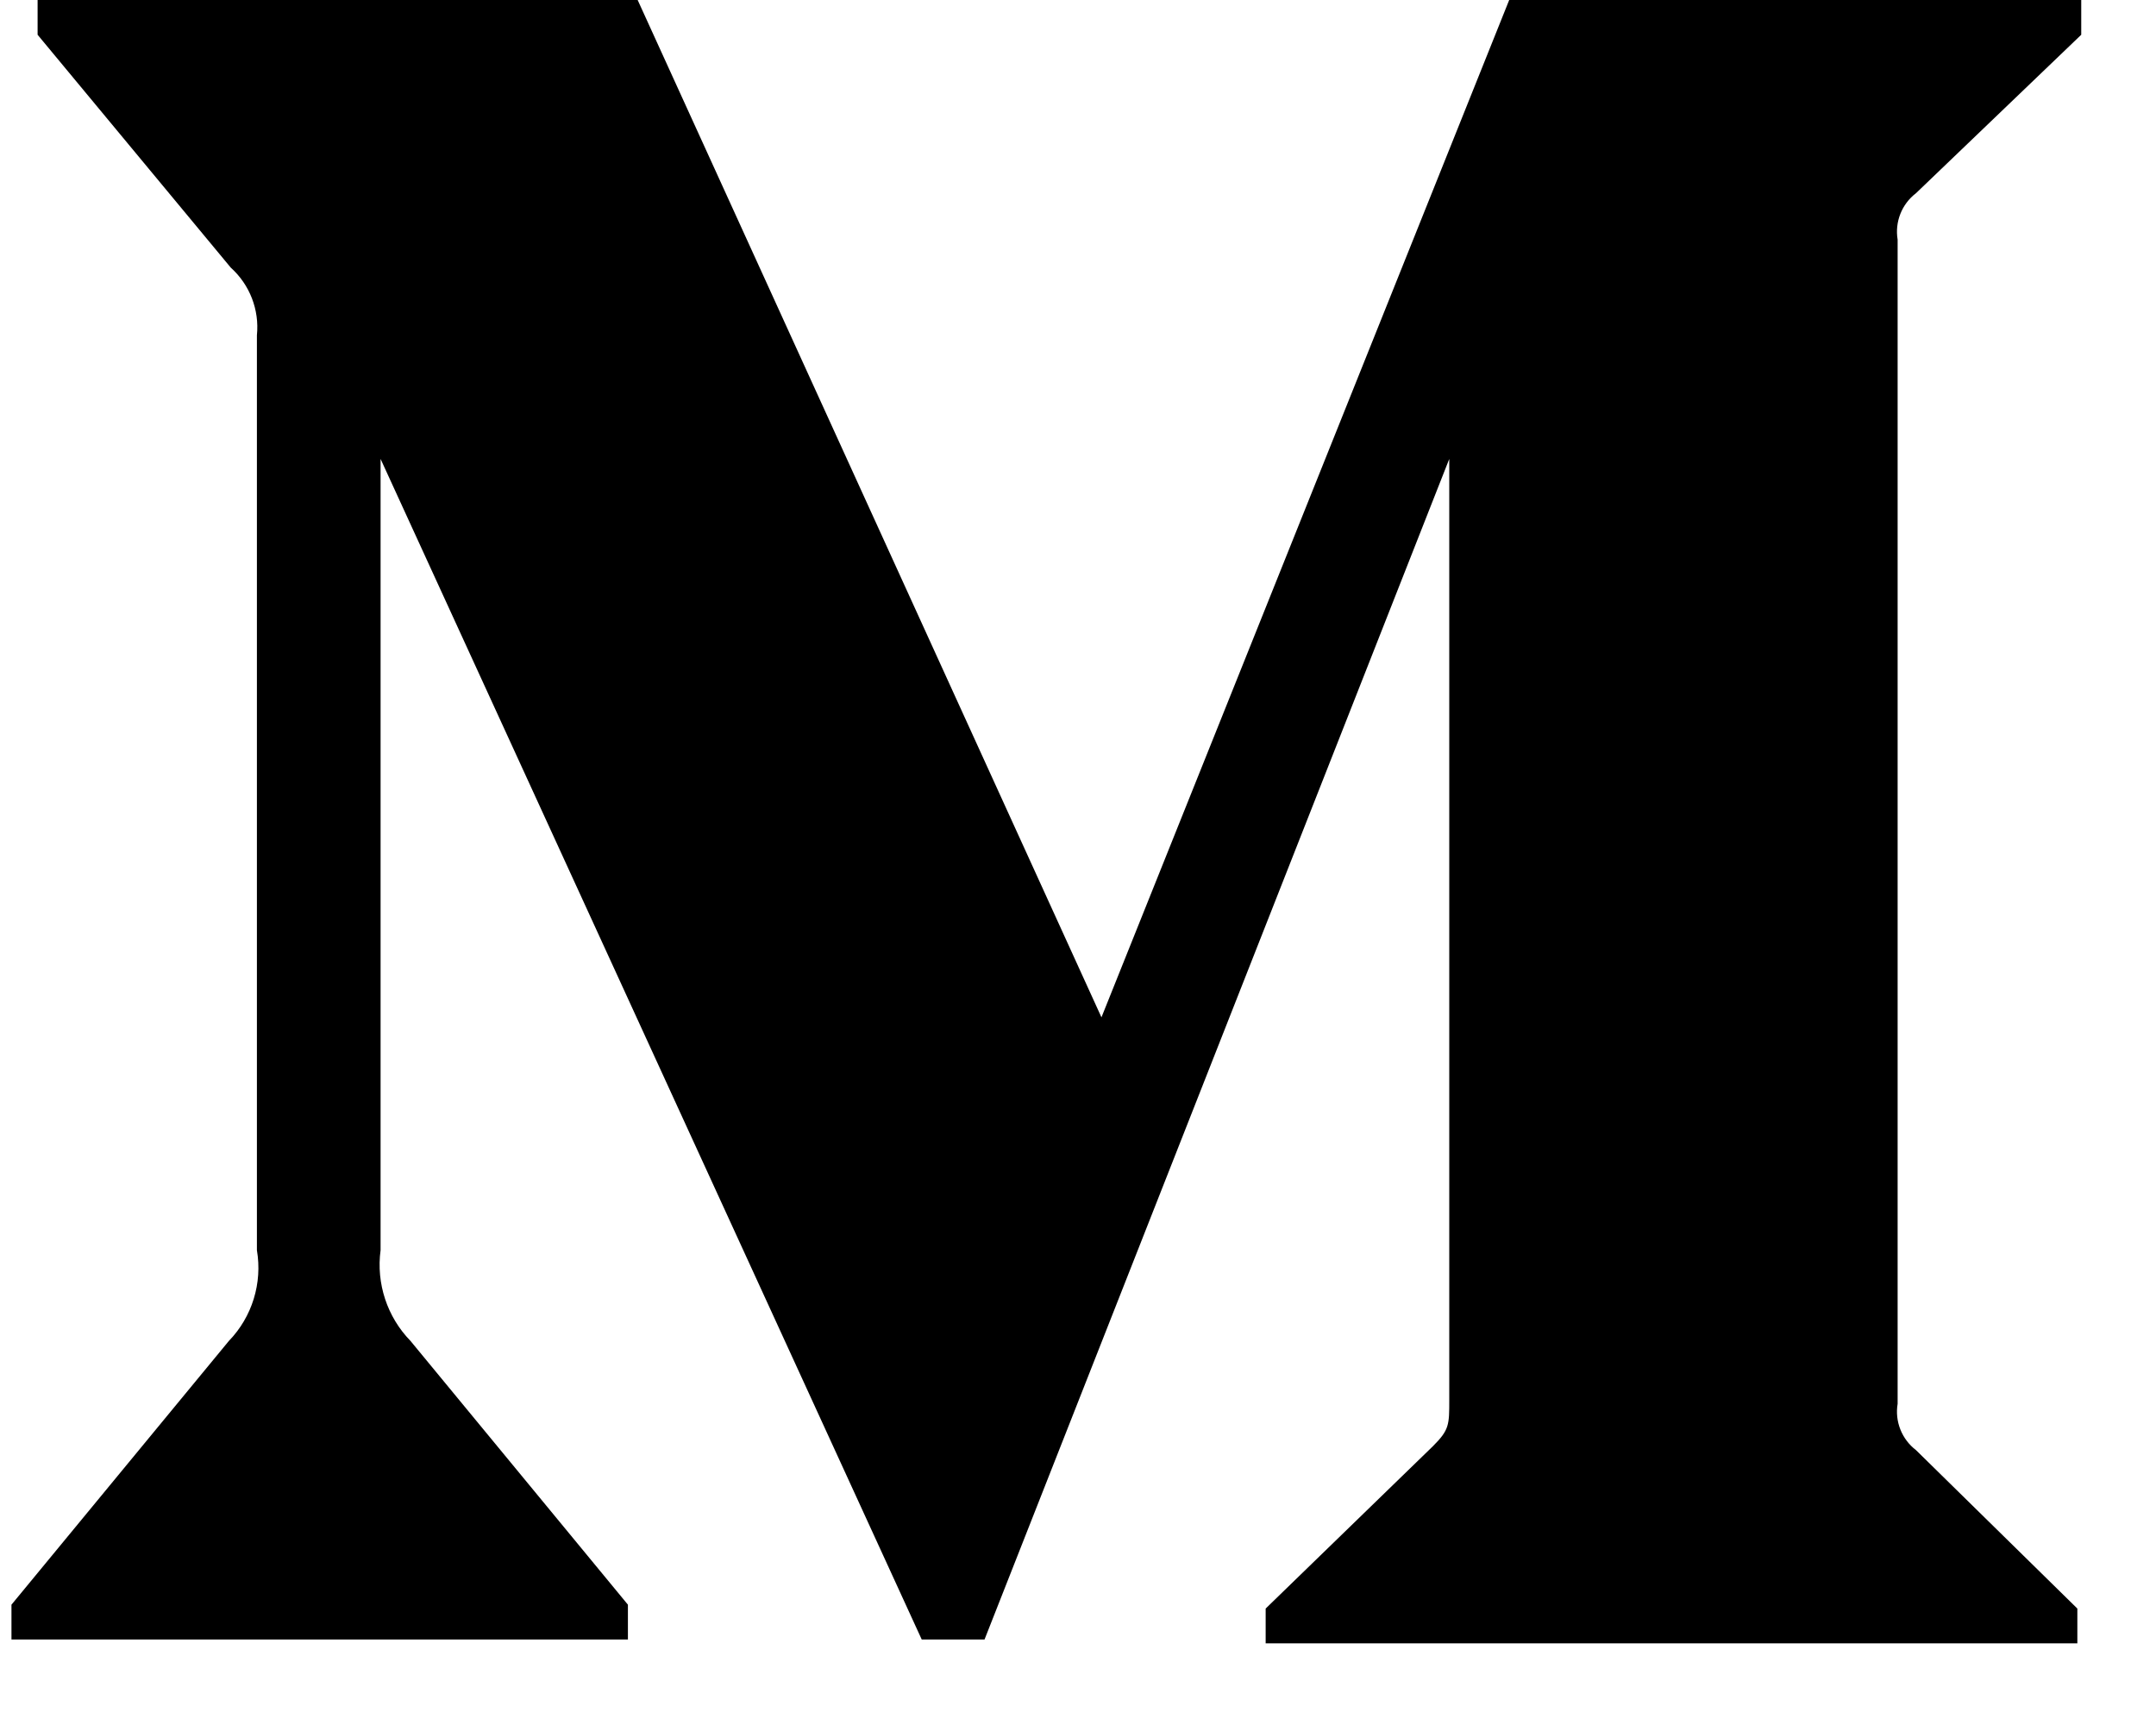 <svg width="25" height="20" viewBox="0 0 25 20" fill="none" xmlns="http://www.w3.org/2000/svg">
<path fillRule="evenodd" clipRule="evenodd" d="M2.979 3.887C3.009 3.592 2.896 3.301 2.676 3.103L0.436 0.403V0H7.394L12.772 11.795L17.5 0H24.133V0.403L22.217 2.24C22.052 2.366 21.97 2.573 22.004 2.778V16.276C21.97 16.48 22.052 16.687 22.217 16.813L24.088 18.65V19.053H14.676V18.65L16.615 16.768C16.805 16.578 16.805 16.522 16.805 16.231V5.321L11.416 19.009H10.688L4.413 5.321V14.495C4.361 14.88 4.489 15.269 4.76 15.547L7.281 18.605V19.009H0.133V18.605L2.654 15.547C2.924 15.268 3.044 14.877 2.979 14.495V3.887Z" fill="black"/>
</svg>
